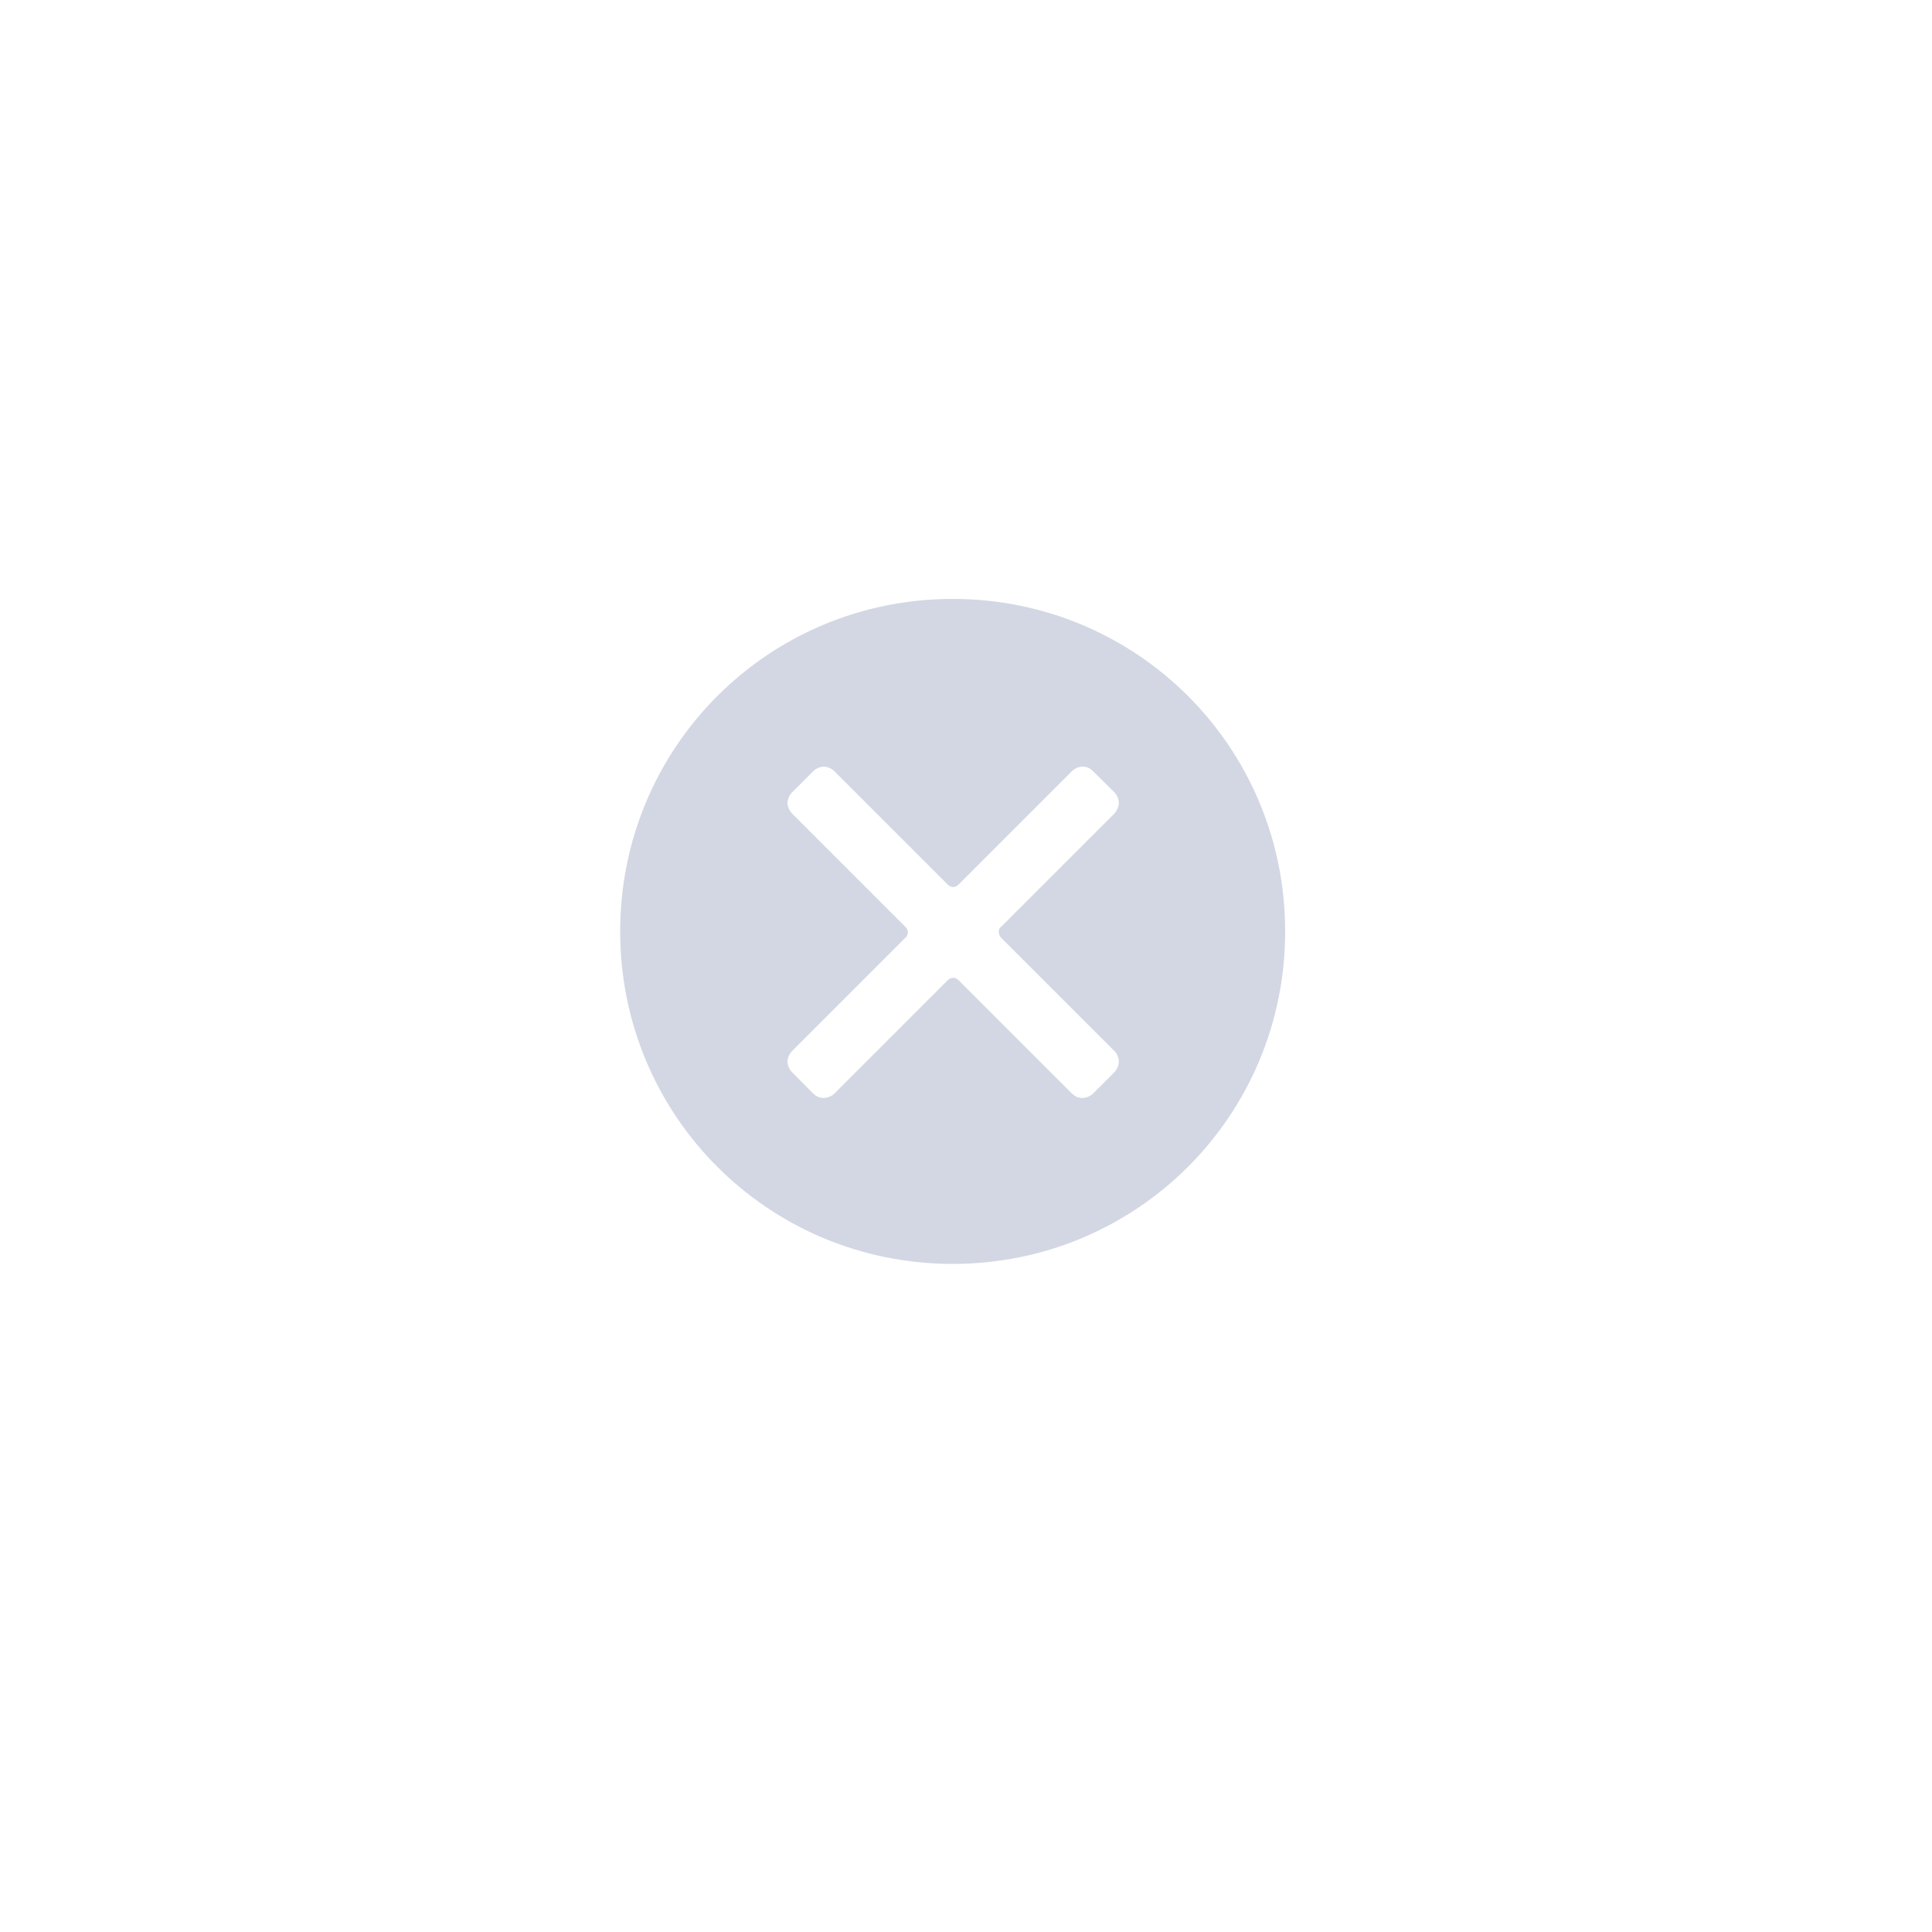 <svg xmlns="http://www.w3.org/2000/svg" viewBox="0 0 1000 1000"><path fill="#D3D7E3" d="M493.1 310C397.7 310 321 386.7 321 482.1c0 95.4 76.7 172.1 172.1 172.1 95.4 0 172.1-76.7 172.1-172.1 0-95.4-76.7-172.1-172.1-172.1zm25 175.3l58.7 58.7c1.6 1.5 2.3 3.9 2.3 5.5s-.8 3.9-2.3 5.5l-11 11c-1.6 1.6-3.9 2.3-5.5 2.3-2.4 0-3.9-.8-5.5-2.3l-58.7-58.7c-1.6-1.6-3.9-1.6-5.5 0L431.9 566c-1.6 1.6-3.9 2.3-5.5 2.3-2.4 0-3.9-.8-5.5-2.3L410 555c-1.6-1.6-2.4-3.9-2.4-5.5s.8-3.9 2.4-5.5l58.7-58.7c1.6-1.6 1.6-3.9 0-5.5L410 421.1c-1.6-1.6-2.4-3.9-2.4-5.5s.8-3.9 2.4-5.5l10.9-10.9c1.6-1.6 3.9-2.4 5.5-2.4s3.9.8 5.5 2.4l58.7 58.7c1.6 1.6 3.9 1.6 5.5 0l58.7-58.7c1.5-1.6 3.9-2.4 5.5-2.4 2.3 0 3.9.8 5.5 2.4l11 10.9c1.6 1.6 2.3 3.9 2.3 5.5s-.8 3.9-2.3 5.5l-58.7 58.7c-1.5.7-1.5 3.9 0 5.5zm0 0"/></svg>